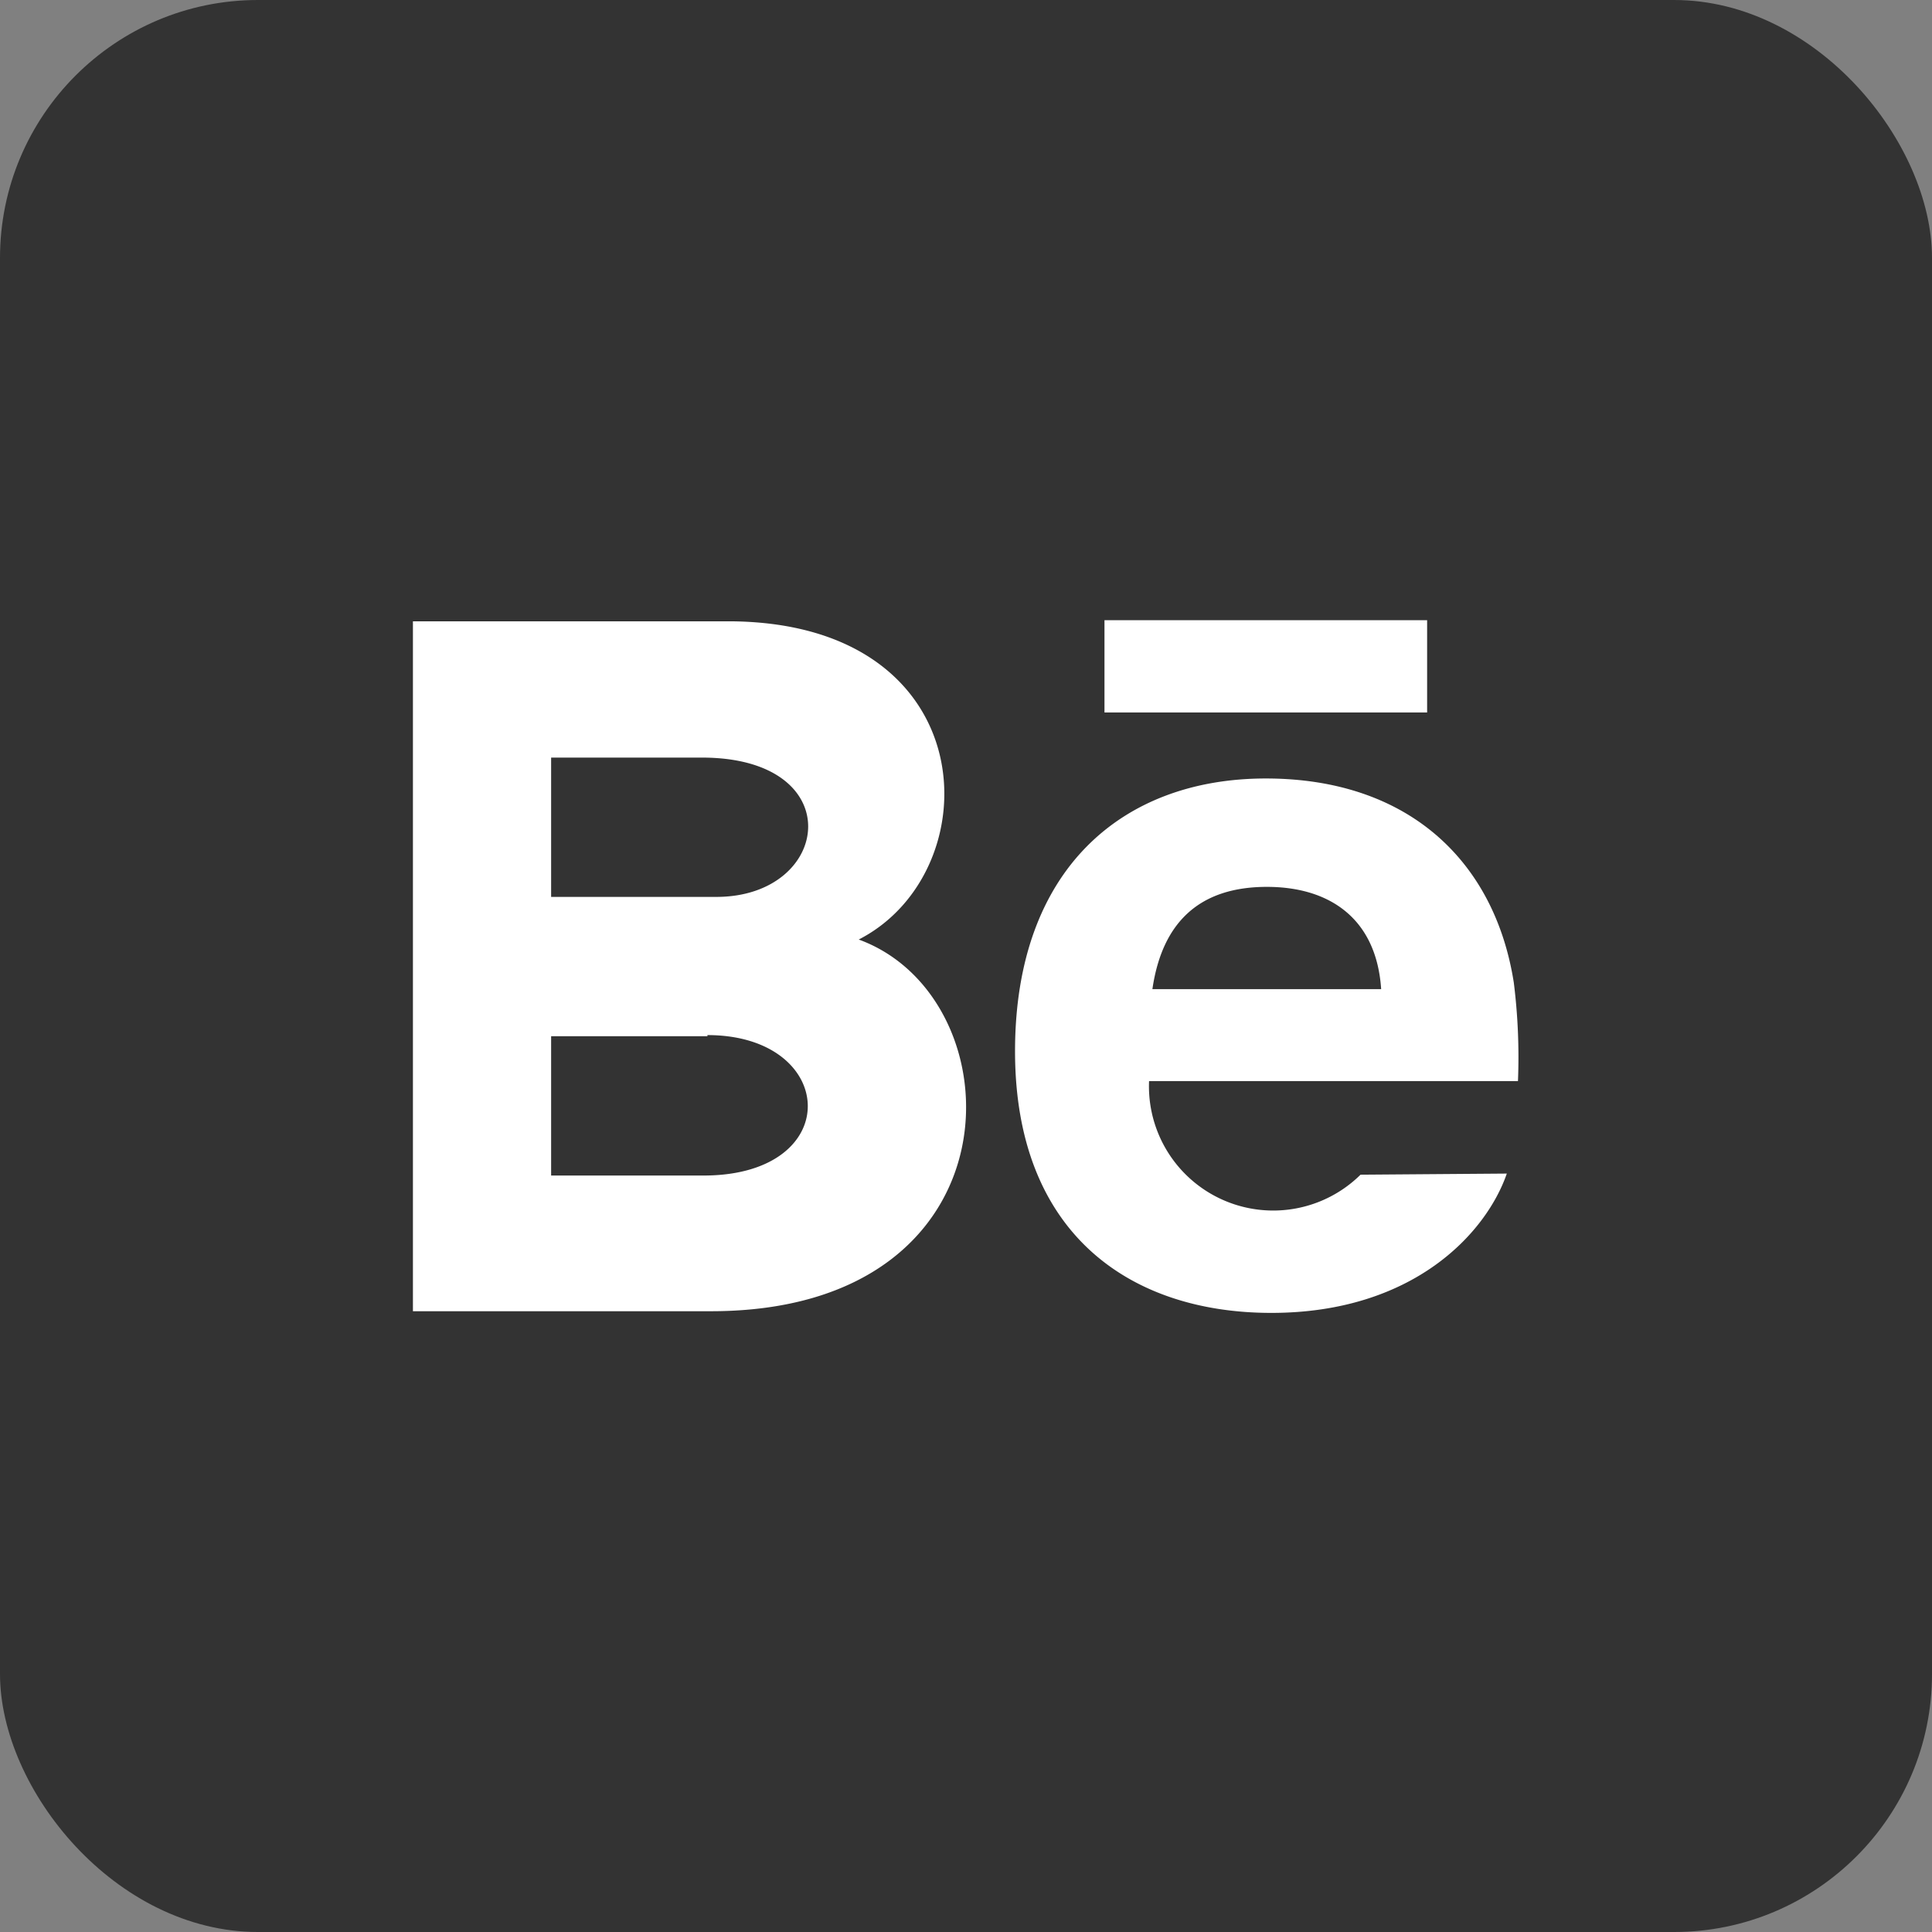 <svg xmlns="http://www.w3.org/2000/svg" viewBox="0 0 69.34 69.34"><rect x="0" y="0" width="69.34" height="69.34" fill="#808080" stroke="none"/><defs><style>.cls-1{fill:#333;}.cls-2{fill:#fff;}</style></defs><g id="Layer_2" data-name="Layer 2"><g id="Layer_1-2" data-name="Layer 1"><rect class="cls-1" width="69.34" height="69.34" rx="9.26"/><path class="cls-2" d="M51.22,25.57H39.64V22.26H51.22Zm2.86,16.55c-.74,2.14-3.36,5-8.45,5s-9.2-2.86-9.2-9.39,3.85-9.79,9-9.79,8.22,3,8.9,7.32a21.46,21.46,0,0,1,.15,3.54H41.24a4.46,4.46,0,0,0,7.59,3.36ZM41.36,35.5h8.21c-.17-2.56-1.88-3.67-4.1-3.67C43.05,31.83,41.71,33.1,41.36,35.5ZM25.52,47.06H14.82V22.3h11.5c9.06.13,9.23,9,4.5,11.42C36.55,35.81,36.74,47.06,25.52,47.06ZM19.78,32.19h5.93c4.15,0,4.81-5-.52-5H19.78Zm5.61,5H19.78v5h5.53C30.36,42.15,30.05,37.15,25.39,37.15Z"/></g></g></svg>